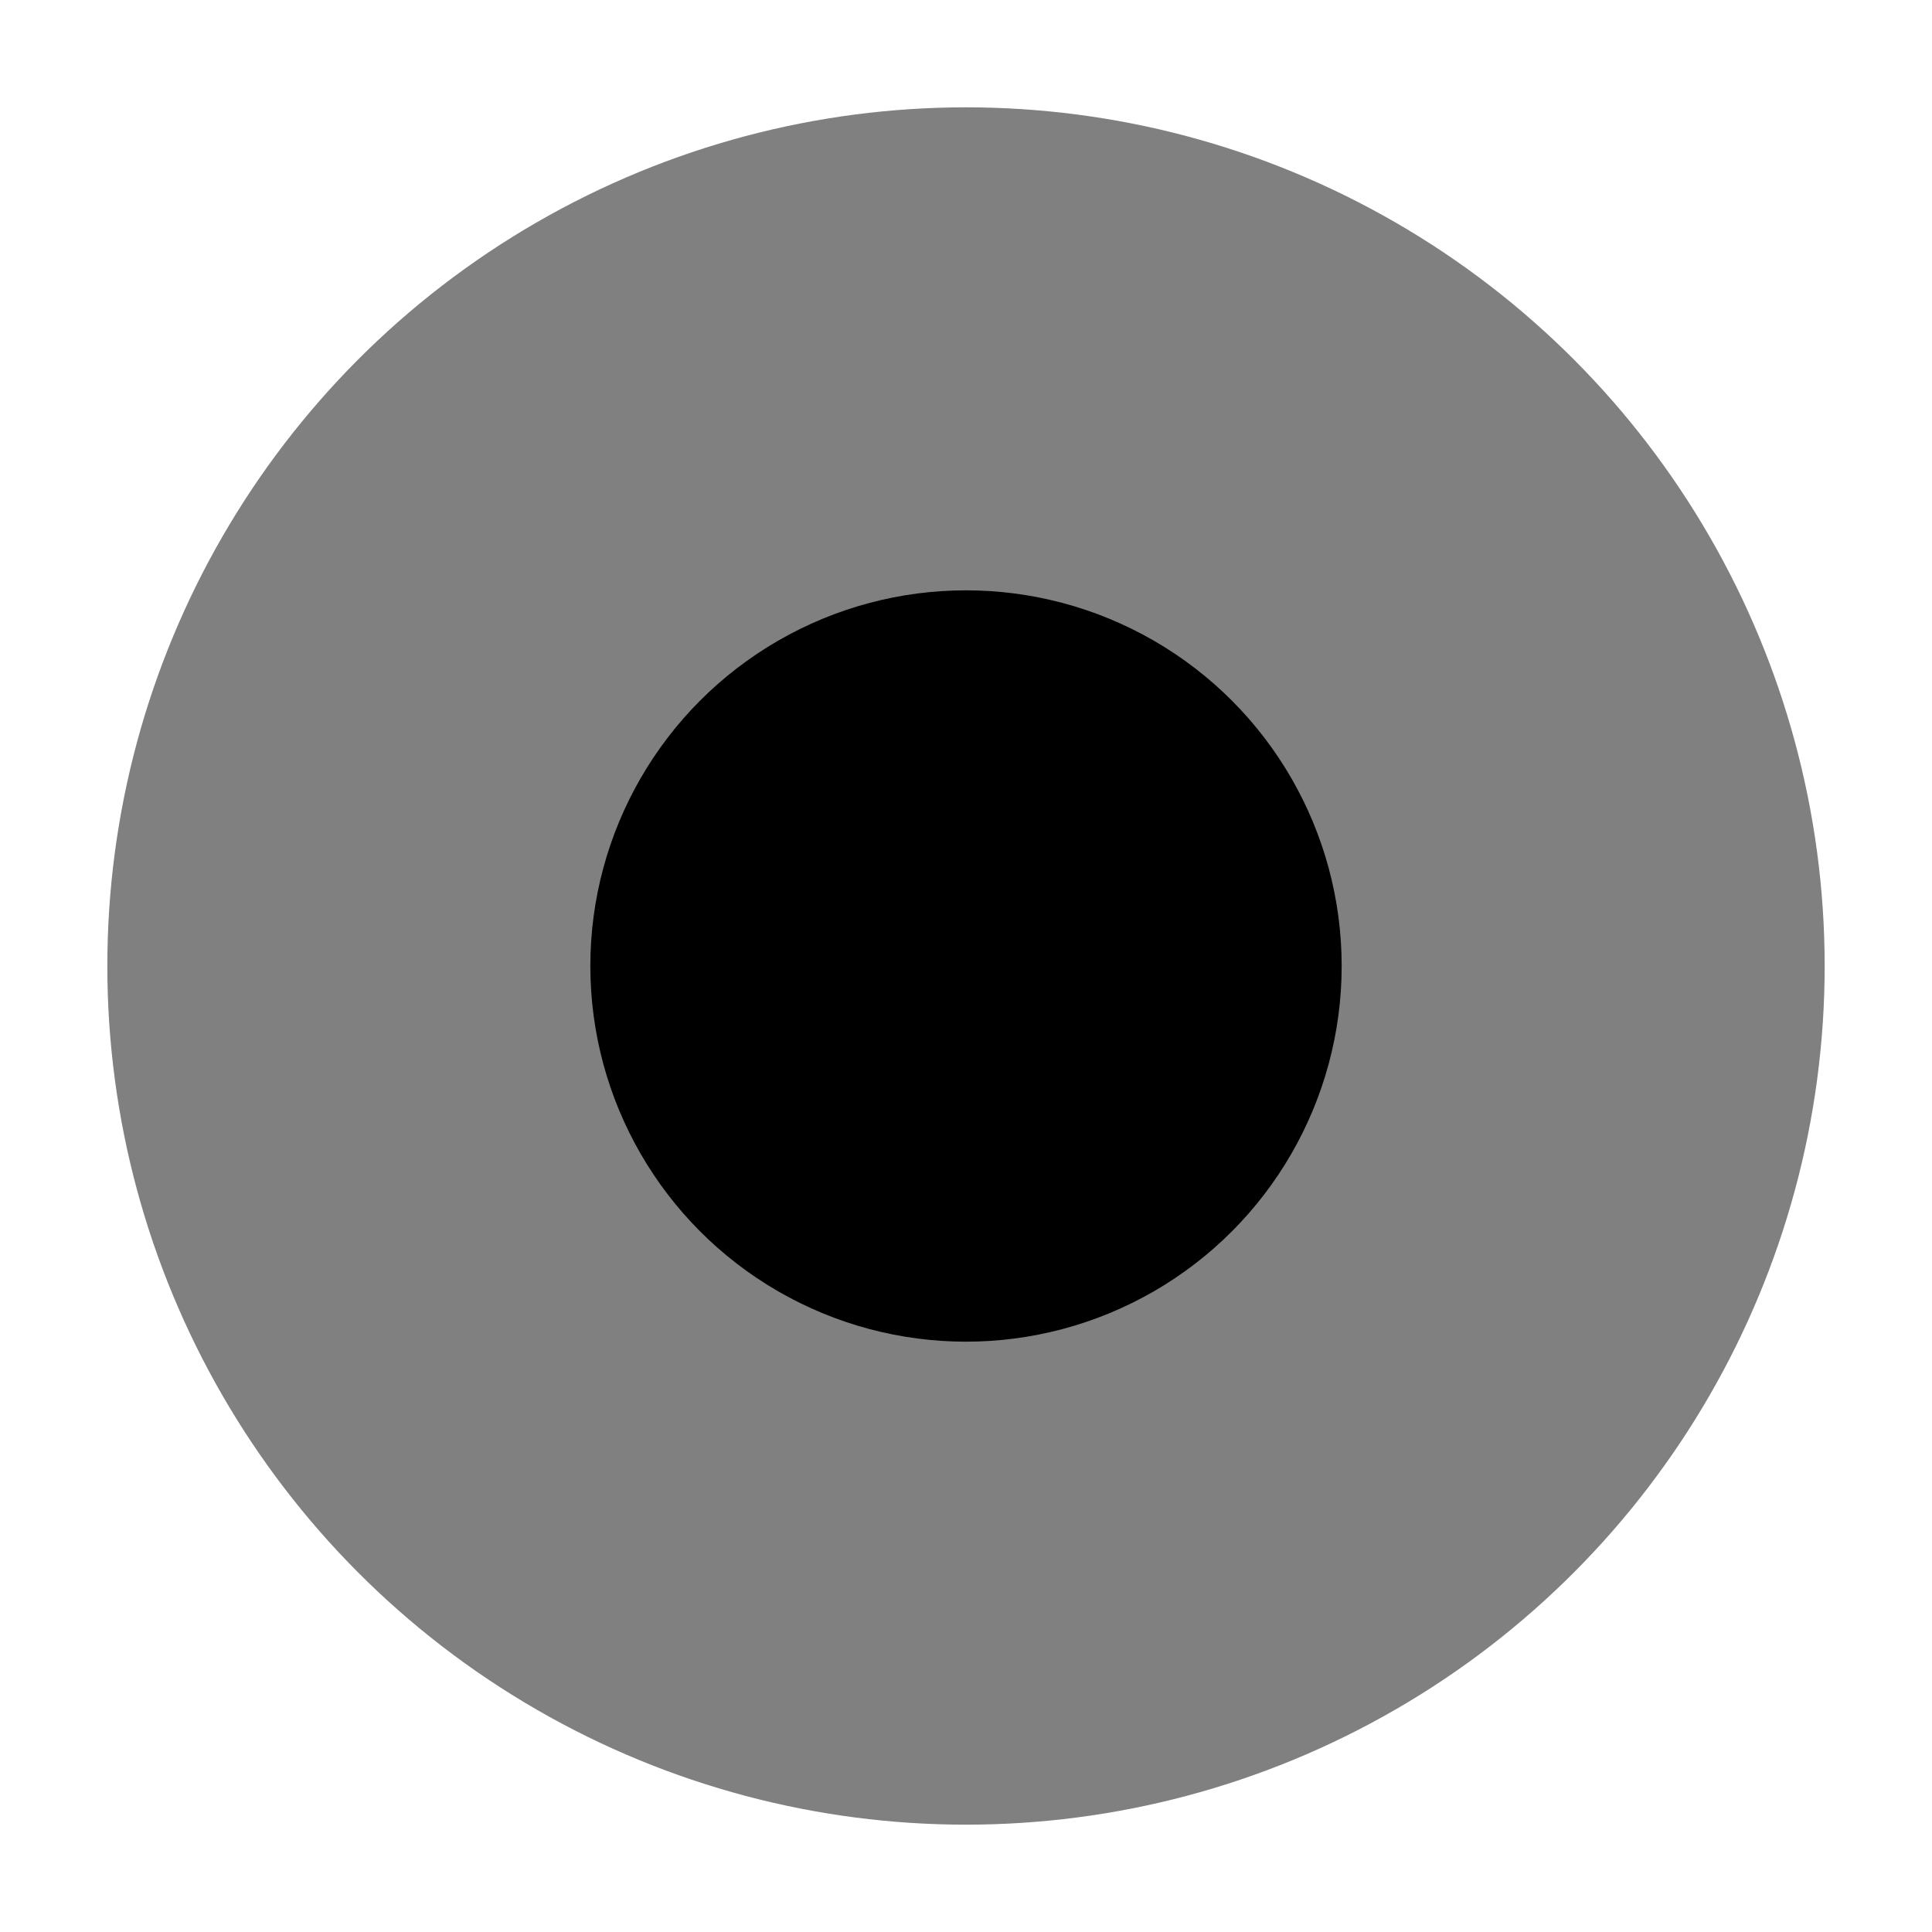<svg xmlns="http://www.w3.org/2000/svg" width="144" height="144" viewBox="0 0 144 144"><defs><style>.cls-1{fill:gray;}.cls-2{fill:none;}</style></defs><title>CircleButton-Spread</title><g id="Layer_2" data-name="Layer 2"><g id="Layer_1-2" data-name="Layer 1"><circle class="cls-1" cx="72" cy="72" r="64"/><rect class="cls-2" width="144" height="144"/><circle cx="72" cy="72" r="28"/></g></g></svg>
